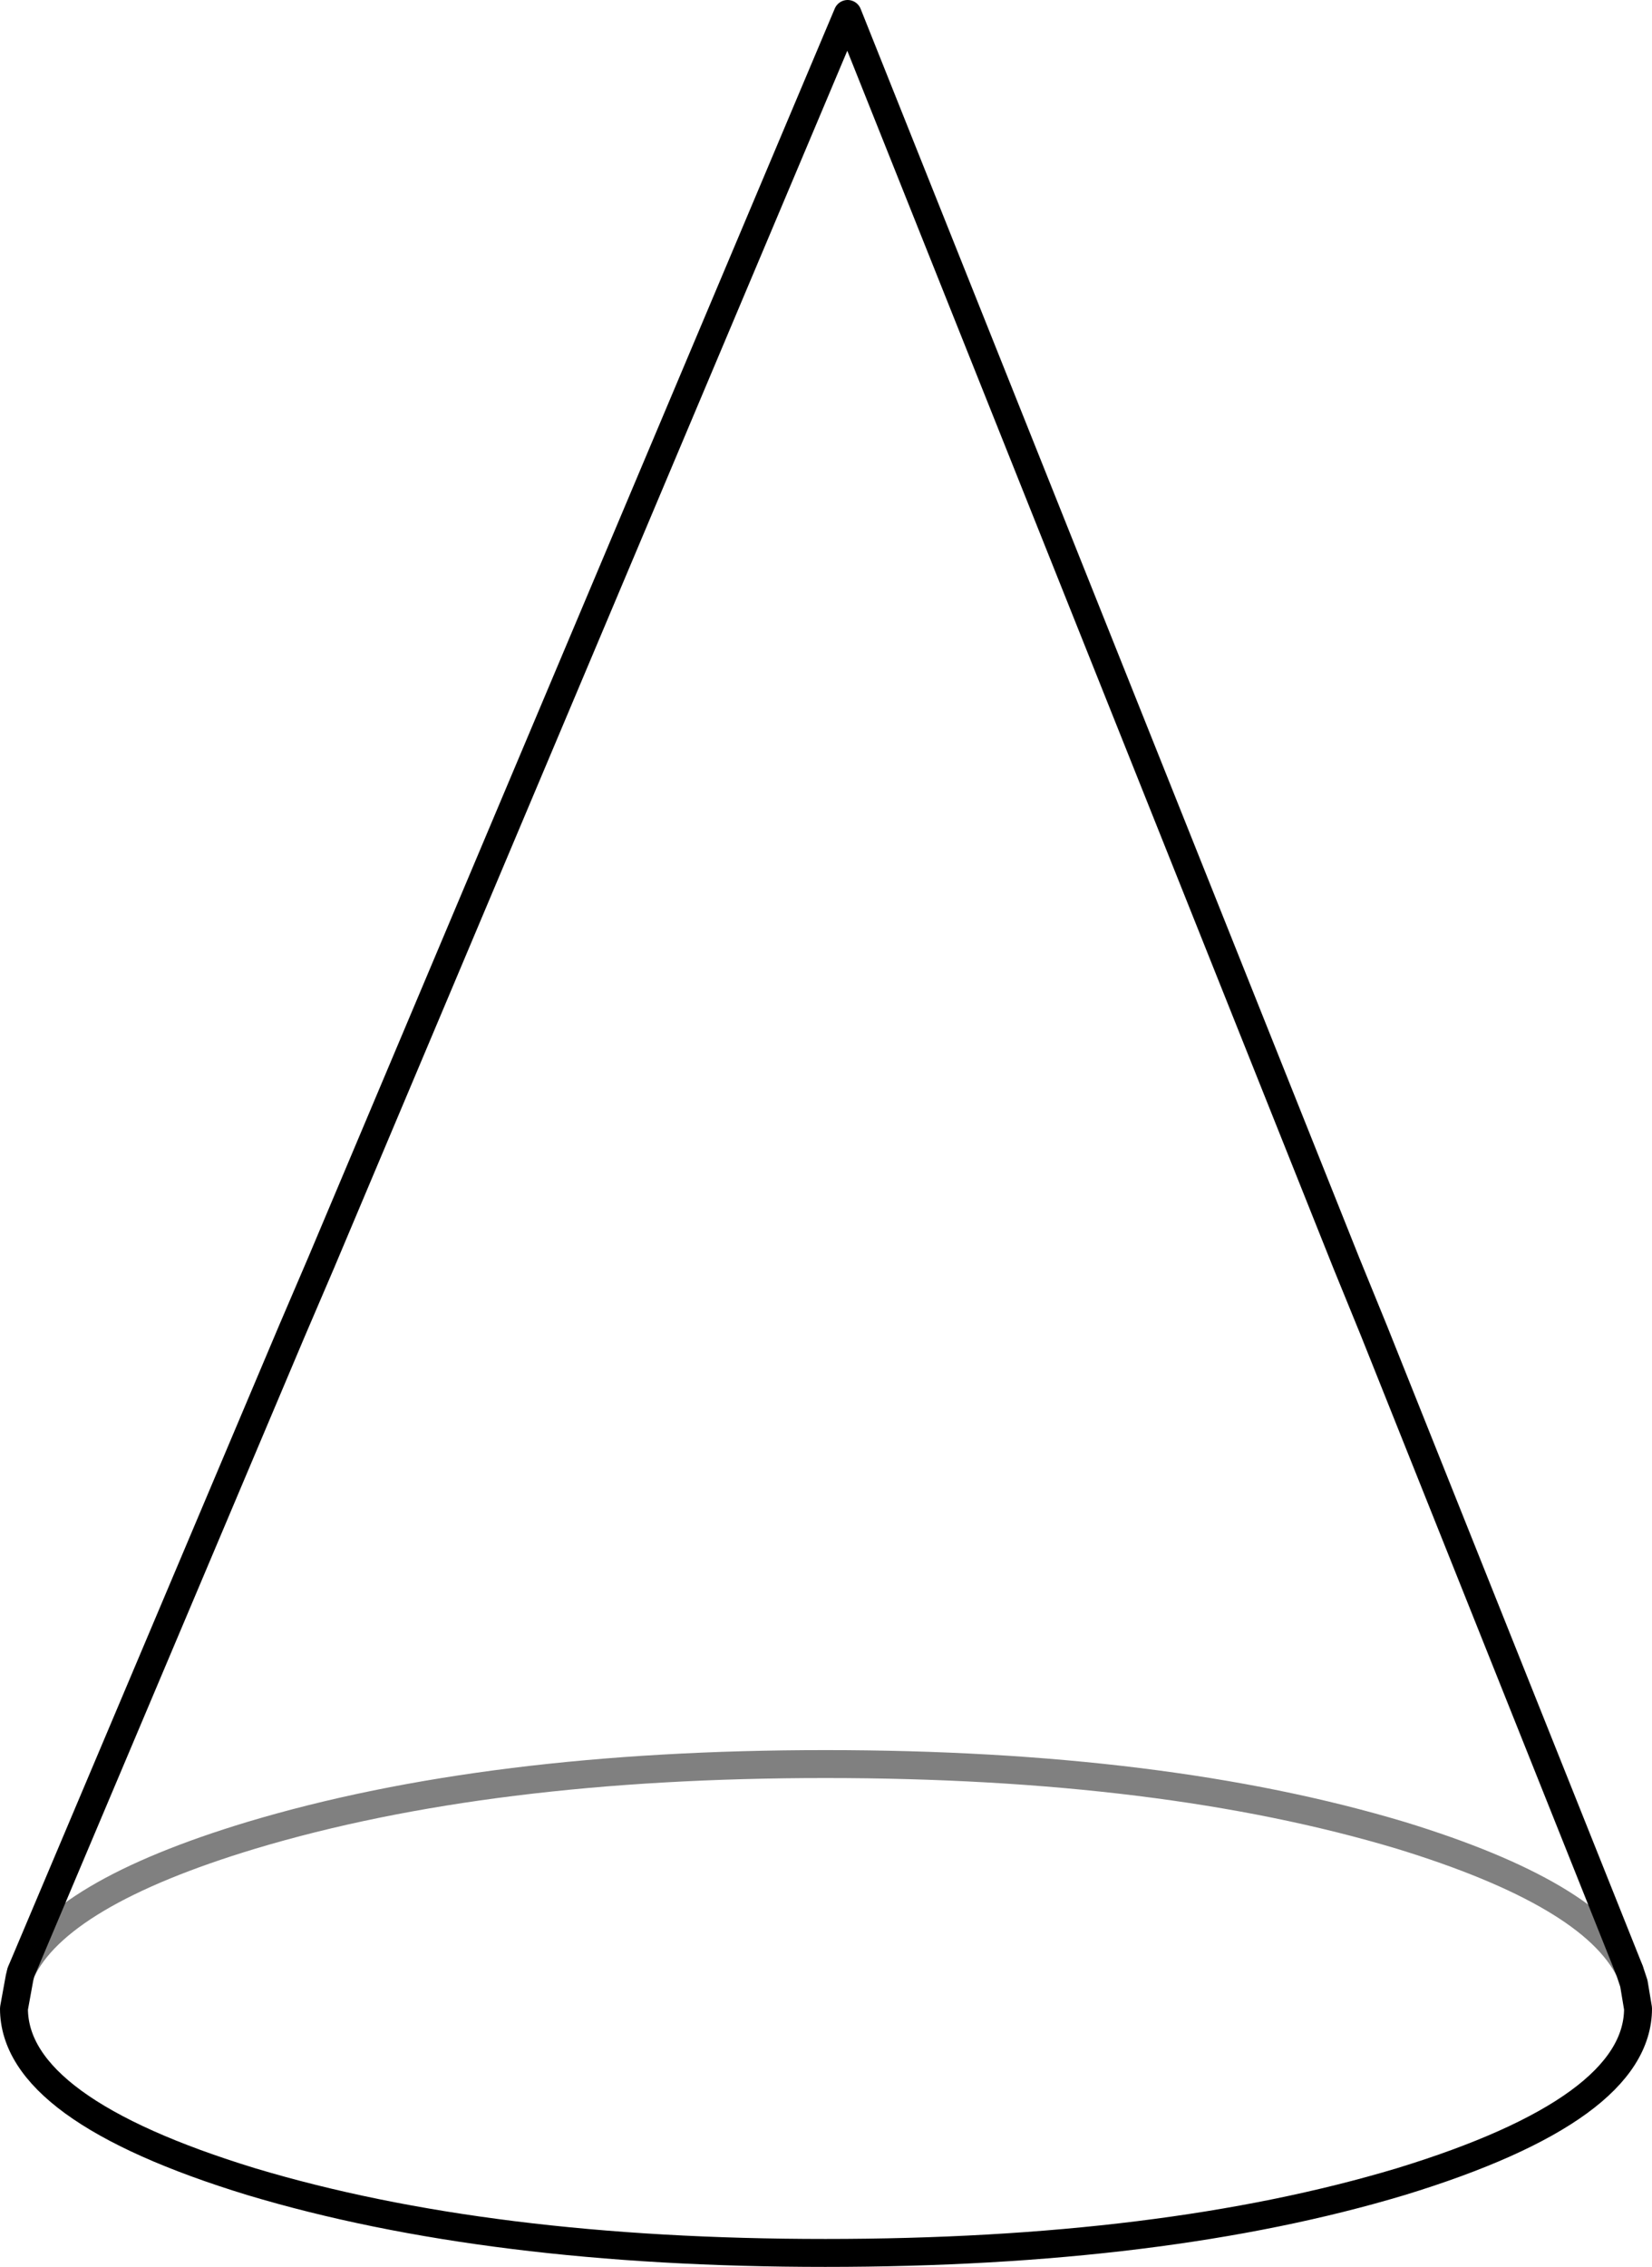 <?xml version="1.0" encoding="UTF-8" standalone="no"?>
<svg xmlns:xlink="http://www.w3.org/1999/xlink" height="81.15px" width="59.15px" xmlns="http://www.w3.org/2000/svg">
  <g transform="matrix(1.0, 0.0, 0.0, 1.0, 30.2, 41.0)">
    <path d="M19.0 6.65 L28.15 29.55 28.3 30.0 28.45 30.9 Q28.45 34.5 19.95 37.1 11.45 39.65 -0.65 39.65 -12.7 39.65 -21.2 37.1 -29.7 34.5 -29.7 30.9 L-29.5 29.8 -29.45 29.6 -19.75 6.65 -18.7 4.2 0.15 -40.5 18.0 4.2 19.0 6.65 M28.15 29.55 Q26.8 26.8 19.95 24.7 11.45 22.15 -0.65 22.15 -12.7 22.15 -21.2 24.7 -28.15 26.8 -29.45 29.6 -28.15 26.8 -21.2 24.7 -12.7 22.15 -0.65 22.15 11.45 22.15 19.95 24.7 26.8 26.8 28.15 29.55" fill="#ffffff" fill-opacity="0.0" fill-rule="evenodd" stroke="none"/>
    <path d="M19.0 6.65 L28.15 29.55 28.3 30.0 28.45 30.9 Q28.45 34.5 19.95 37.1 11.45 39.65 -0.65 39.65 -12.7 39.65 -21.2 37.1 -29.7 34.5 -29.7 30.9 L-29.5 29.8 -29.45 29.6 -19.75 6.65 -18.7 4.2 0.15 -40.5 18.0 4.2 19.0 6.65" fill="none" stroke="#000000" stroke-linecap="round" stroke-linejoin="round" stroke-width="1.0"/>
    <path d="M-29.45 29.6 Q-28.15 26.8 -21.2 24.7 -12.7 22.15 -0.65 22.15 11.45 22.15 19.95 24.7 26.8 26.8 28.15 29.55" fill="none" stroke="#000000" stroke-linecap="round" stroke-linejoin="round" stroke-opacity="0.498" stroke-width="1.0"/>
  </g>
</svg>
